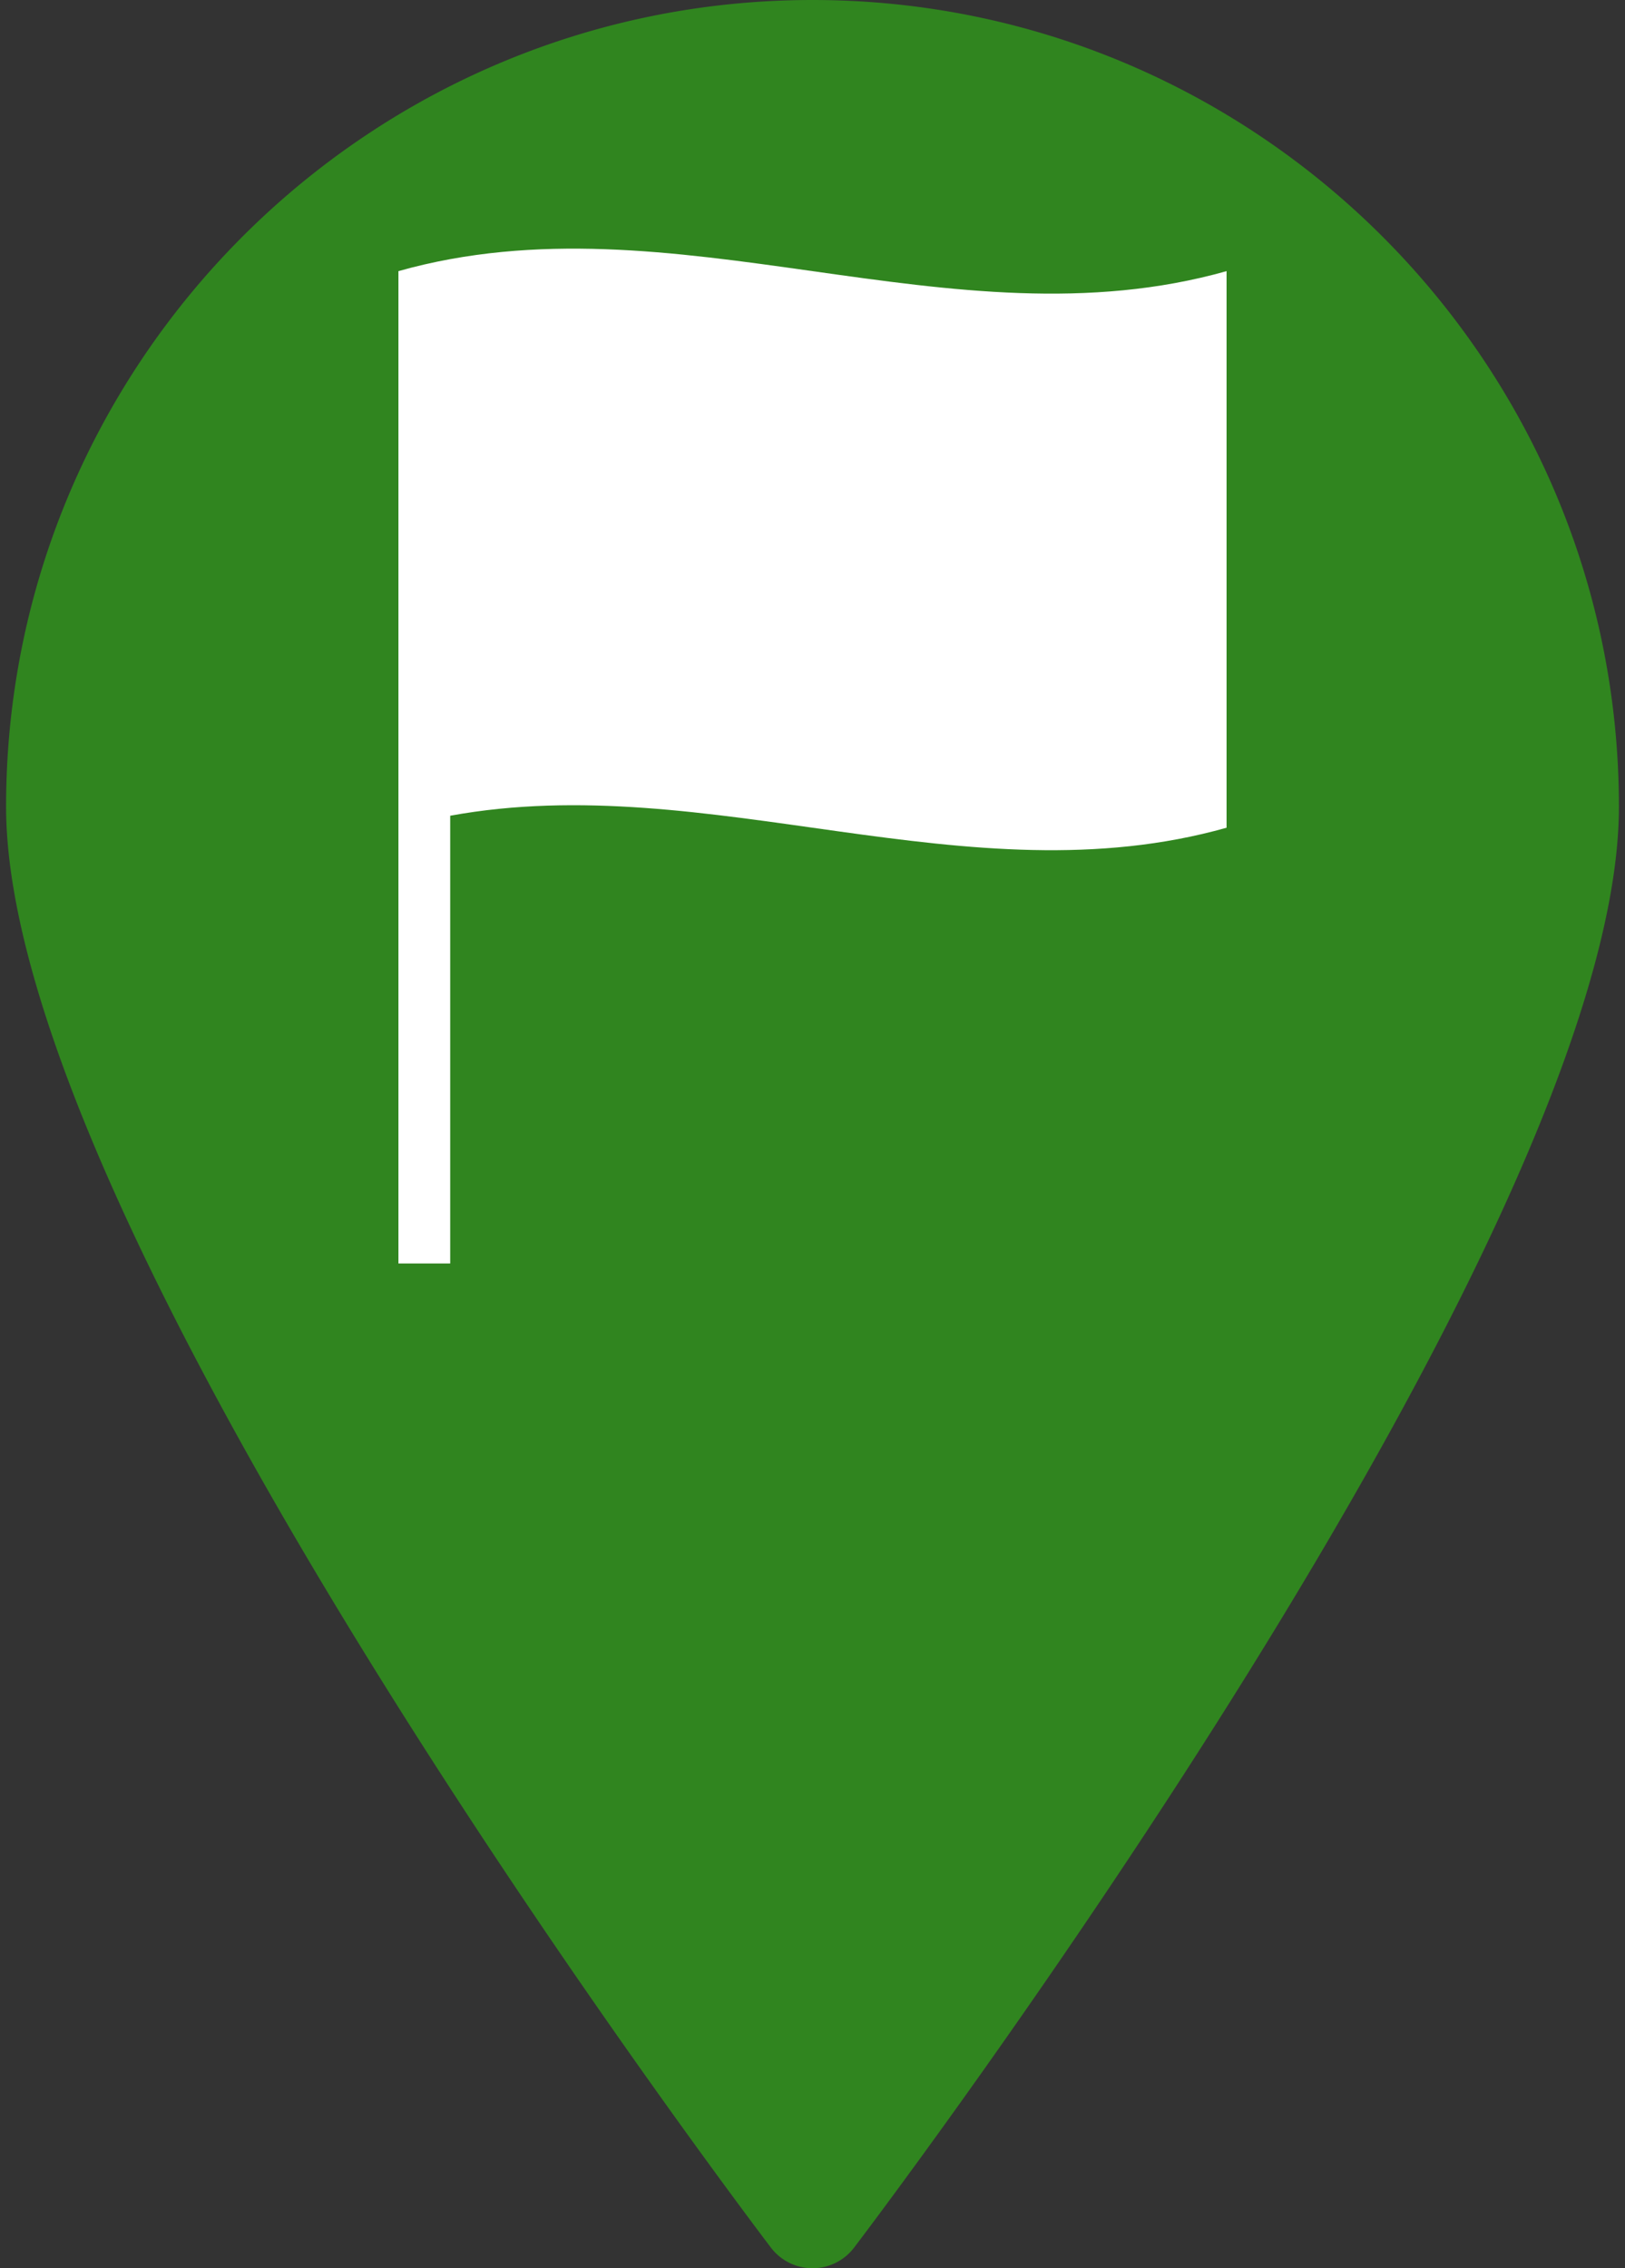 <svg xmlns="http://www.w3.org/2000/svg" width="43" height="60" viewBox="0 0 43 60"><rect x="0" y="0" width="43" height="60" fill="#333333" stroke="none"/><path fill="#30851F" d="M21.5 60c-.432 0-.839-.202-1.101-.546C19.573 58.367.161 32.696.161 21.339.161 9.573 9.733 0 21.5 0s21.339 9.573 21.339 21.339c0 11.357-19.412 37.028-20.238 38.115A1.384 1.384 0 0 1 21.5 60z"/><path fill="#FFF" d="M10.543 7.172v26.25h1.37V21.578c6.848-1.253 13.696 2.249 20.544.317V7.172c-7.305 2.062-14.609-2.061-21.914 0z"/></svg>